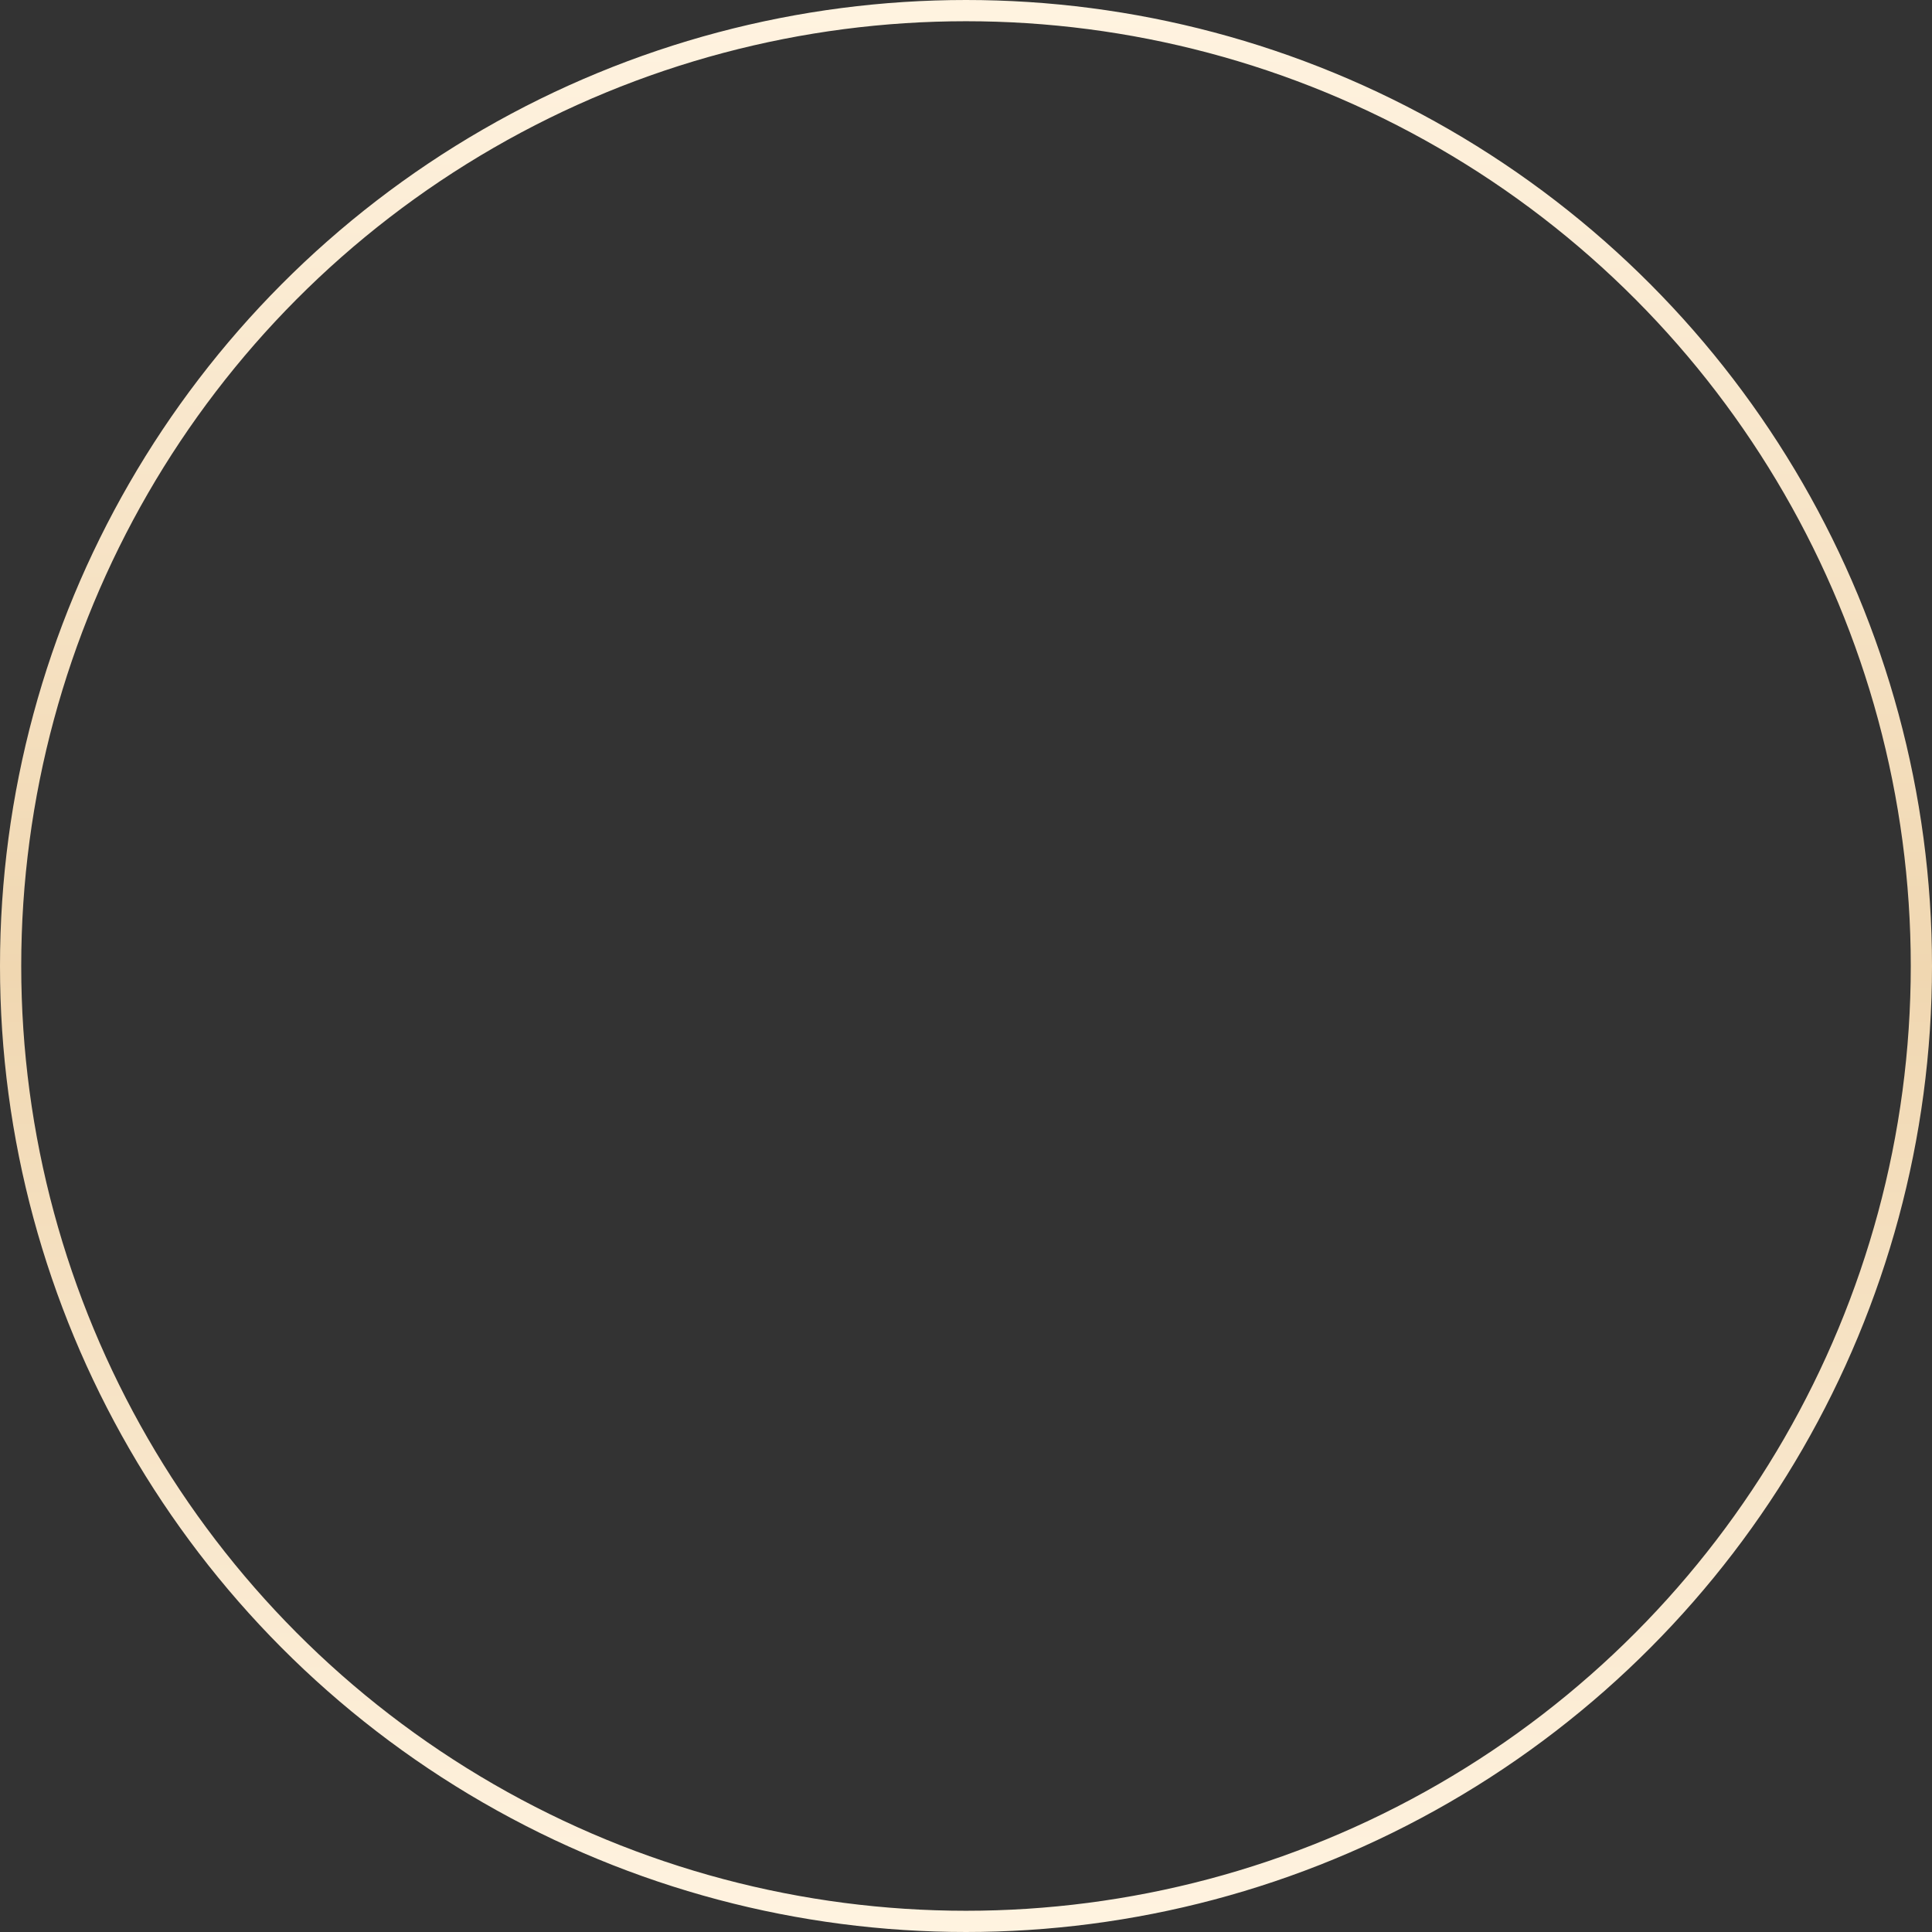 <svg xmlns="http://www.w3.org/2000/svg" xmlns:xlink="http://www.w3.org/1999/xlink" width="182" height="182" viewBox="0 0 182 182">
  <rect x="0" y="0" width="182" height="182" fill="#333333" stroke="none"/>
<defs>
    <style>
      .cls-1 {
        fill: none;
        stroke-width: 2px;
        stroke: url(#linear-gradient);
      }
    </style>
    <linearGradient id="linear-gradient" x1="91" y1="181" x2="91" y2="1" gradientUnits="userSpaceOnUse">
      <stop offset="0" stop-color="#fff3e0"/>
      <stop offset="0.497" stop-color="#f0d7b1"/>
      <stop offset="1" stop-color="#fff3e0"/>
    </linearGradient>
  </defs>
  <circle id="Эллипс_1193_копия_2" data-name="Эллипс 1193 копия 2" class="cls-1" cx="91" cy="91" r="90"/>
</svg>
